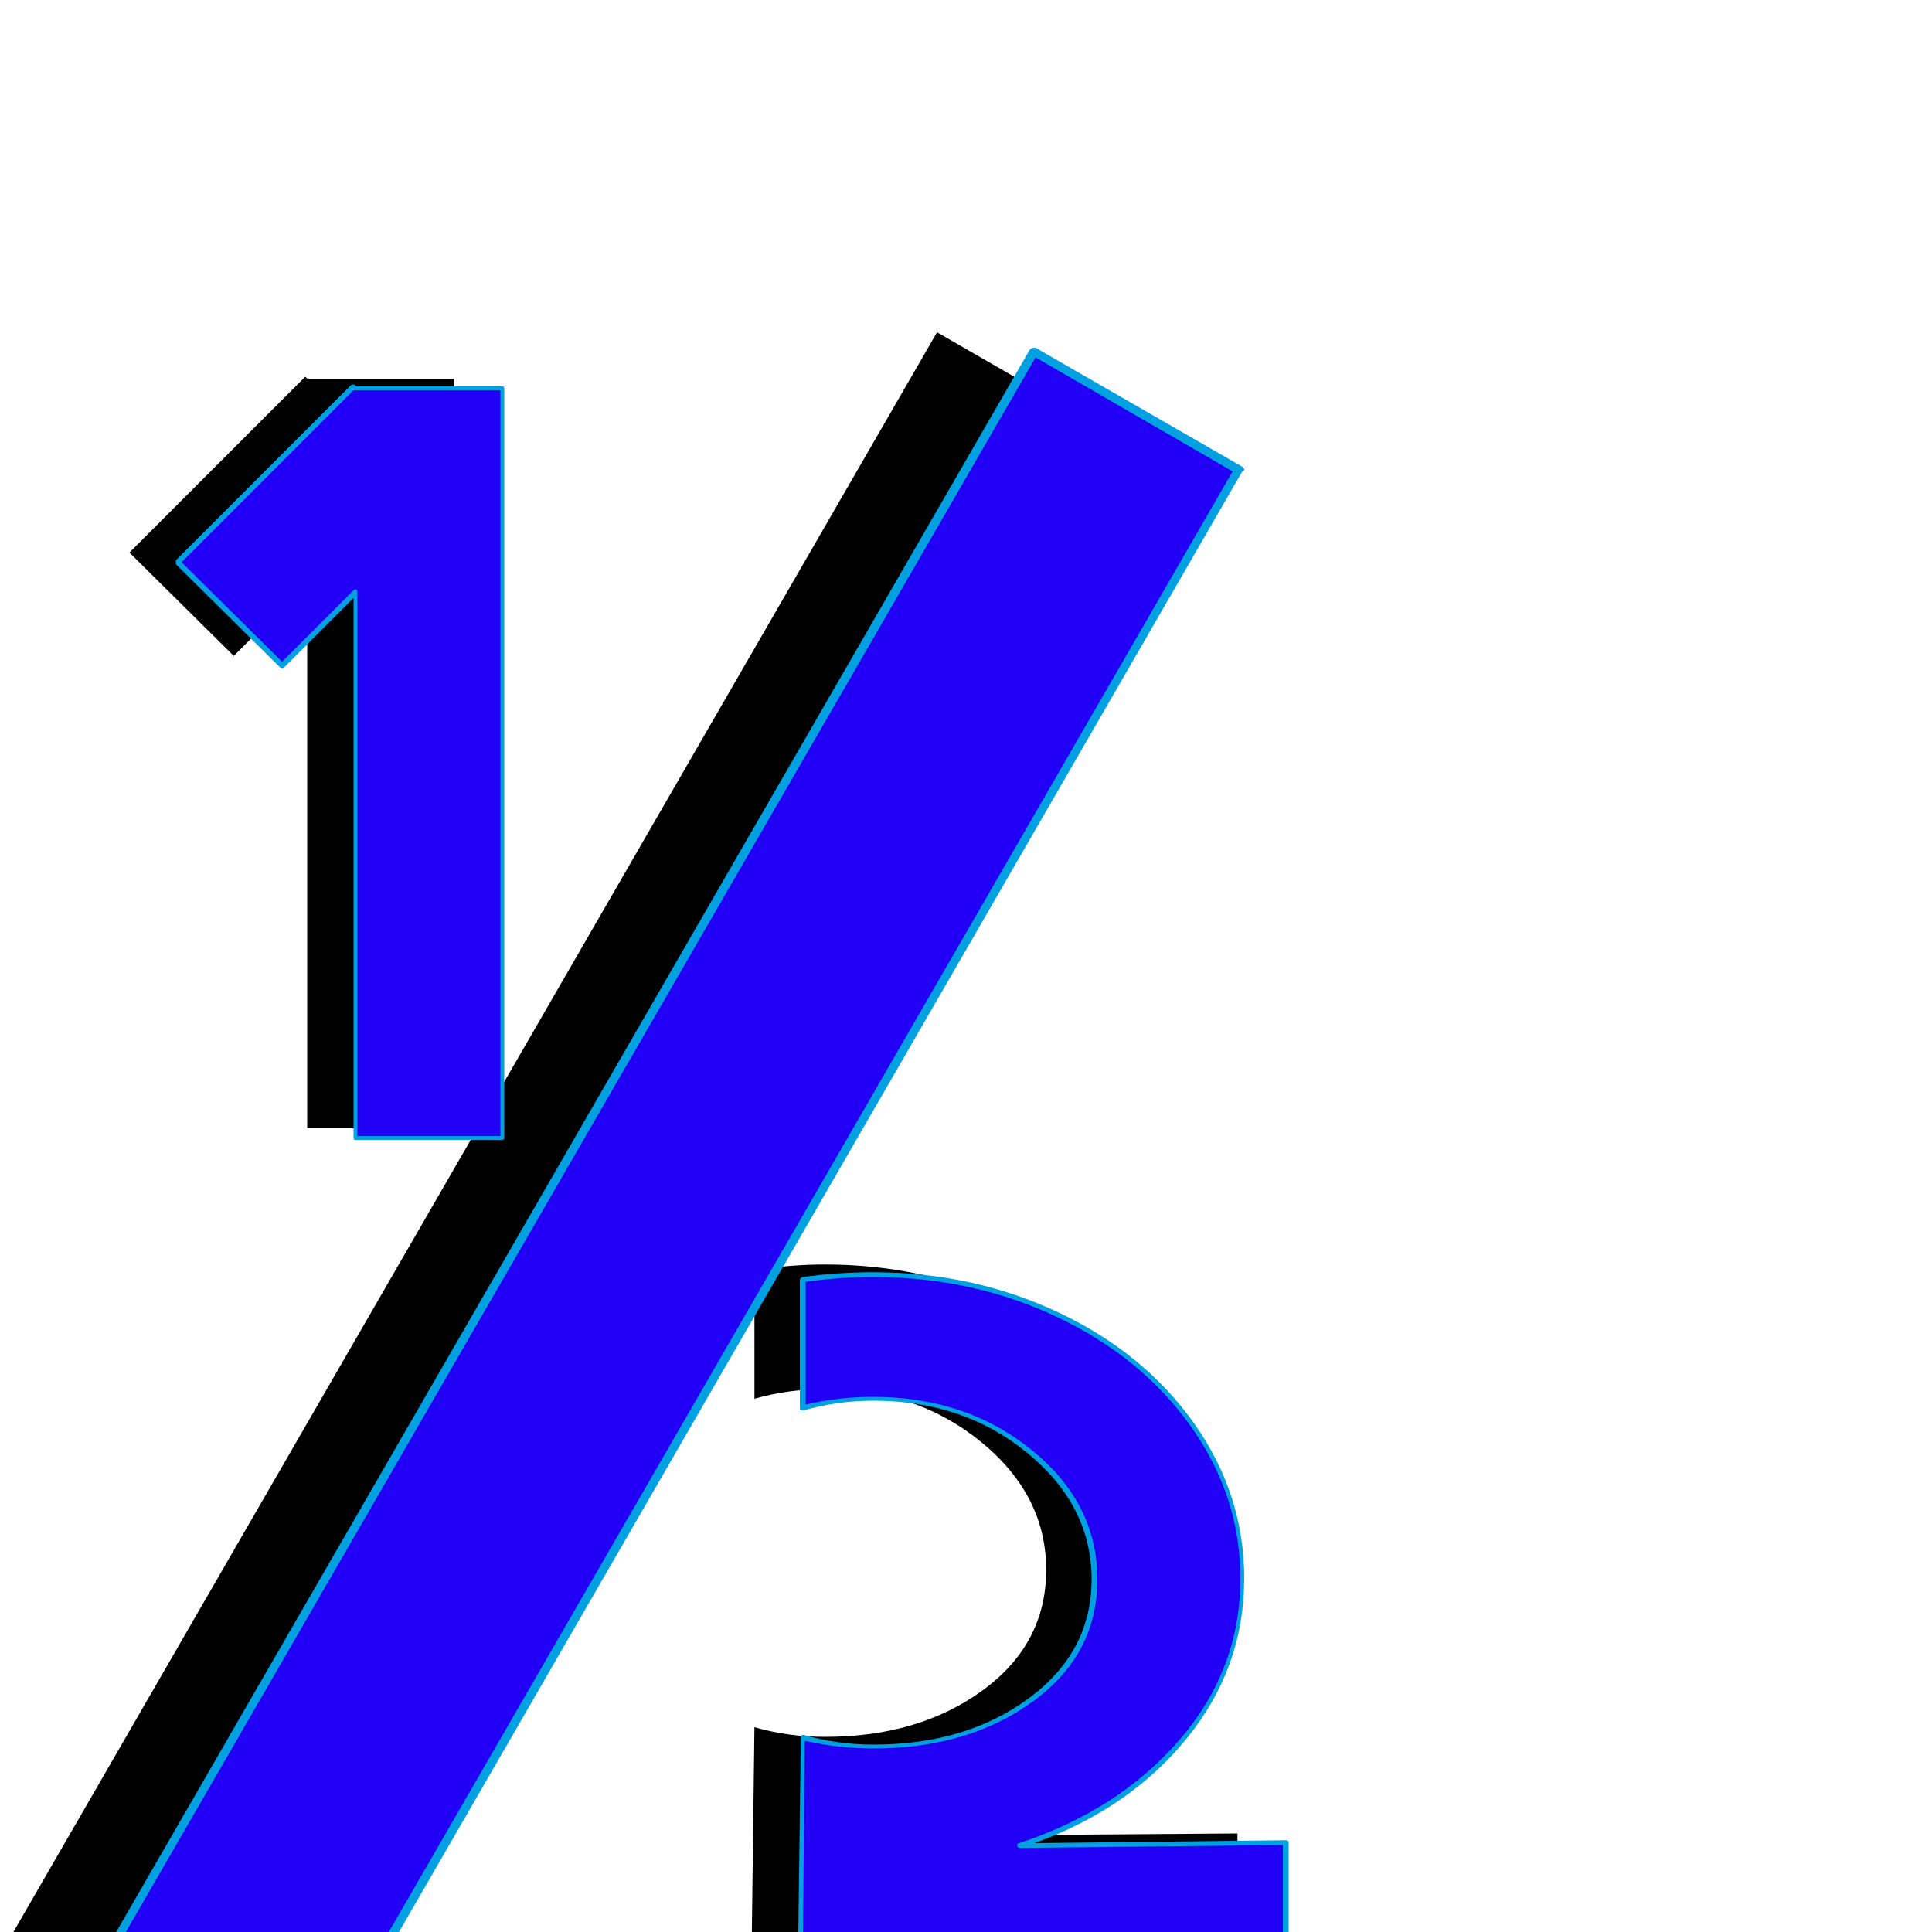<svg xmlns="http://www.w3.org/2000/svg" viewBox="0 -1000 1000 1000">
	<path fill="#000000" d="M485 -828L591 -767L106 73L0 12ZM427 -281Q474.5 -281 508 -253.5Q541.5 -226 541.5 -187.5Q541.5 -149 508.5 -125Q475.5 -101 427 -101Q408 -101 390.5 -106L389 12L640.5 9.5V-51L503 -50Q555 -67 586.5 -103.75Q618 -140.5 618 -188Q618 -231 592.5 -267.25Q567 -303.5 523 -324.5Q479 -345.5 427 -345.5Q408.5 -345.5 390.5 -342.5V-276Q408 -281 427 -281ZM121 -660.5L67 -714L158 -805L212 -751.5ZM159 -804H235V-416H159Z"/>
	<path fill="#2200f5" d="M535 -818L641 -757L156 83L50 22ZM452 -276Q499.5 -276 533 -248.5Q566.5 -221 566.5 -182.5Q566.5 -144 533.5 -120Q500.5 -96 452 -96Q433 -96 415.5 -101L414 17L665.5 14.5V-46L528 -45Q580 -62 611.5 -98.75Q643 -135.5 643 -183Q643 -226 617.5 -262.25Q592 -298.5 548 -319.5Q504 -340.5 452 -340.5Q433.5 -340.5 415.5 -337.5V-271Q433 -276 452 -276ZM146 -655.5L92 -709L183 -800L237 -746.5ZM184 -799H260V-411H184Z"/>
	<path fill="#00a0e1" d="M638 -756L536 -815L53 21L155 80ZM644 -757Q644 -756 643 -756L158 84Q157 86 156 86Q155 86 155 85L49 24Q48 23 48 22Q48 21 48 21L533 -819Q534 -820 535 -820Q536 -820 536 -820L642 -759Q644 -758 644 -757ZM452 -277Q500 -277 534 -249.5Q568 -222 568 -182.5Q568 -143.5 534.5 -119.25Q501 -95 452 -95Q434 -95 416.5 -99L415.5 15.5L664 13.5V-45L528 -43.5Q526.5 -43.5 526.5 -45Q526.5 -46 527.5 -46Q579 -63 610.5 -99.5Q642 -136 642 -183Q642 -225.5 616.5 -261.5Q591 -297.5 547.25 -318.25Q503.5 -339 452 -339Q434 -339 417 -336.5V-273Q434 -277 452 -277ZM452 -275Q433.5 -275 416 -270Q415.5 -270 415.5 -270Q414 -270 414 -271V-337.5Q414 -338.5 415.5 -339Q433.5 -341.5 452 -341.5Q504 -341.5 548.25 -320.5Q592.5 -299.5 618.25 -263Q644 -226.5 644 -183Q644 -137 614.5 -100.5Q585 -64 535.5 -46L665.5 -47.5Q667 -47.5 667 -46V14.5Q667 16 665.5 16L414 18Q412.5 18 413 17L414.5 -101Q414.5 -102 415.5 -102Q415.5 -102 416 -102Q433.5 -97 452 -97Q500 -97 532.5 -121Q565 -145 565 -182.5Q565 -220.5 532 -247.75Q499 -275 452 -275ZM184 -695Q185 -695 185 -693.5V-412H259V-798H184Q183.5 -798 183 -798L94 -709L146 -657.5L183 -694.5Q183.5 -695 184 -695ZM91 -710L182 -801Q182.5 -801 183 -801Q183.5 -801 184.5 -800H260Q261 -800 261 -799V-411Q261 -410 260 -410H184Q183 -410 183 -411V-690.5L147 -654.5Q146.5 -654 146 -654Q145.5 -654 145 -654.5L91 -708Q91 -708.5 91 -709Q91 -709.5 91 -710Z"/>
</svg>